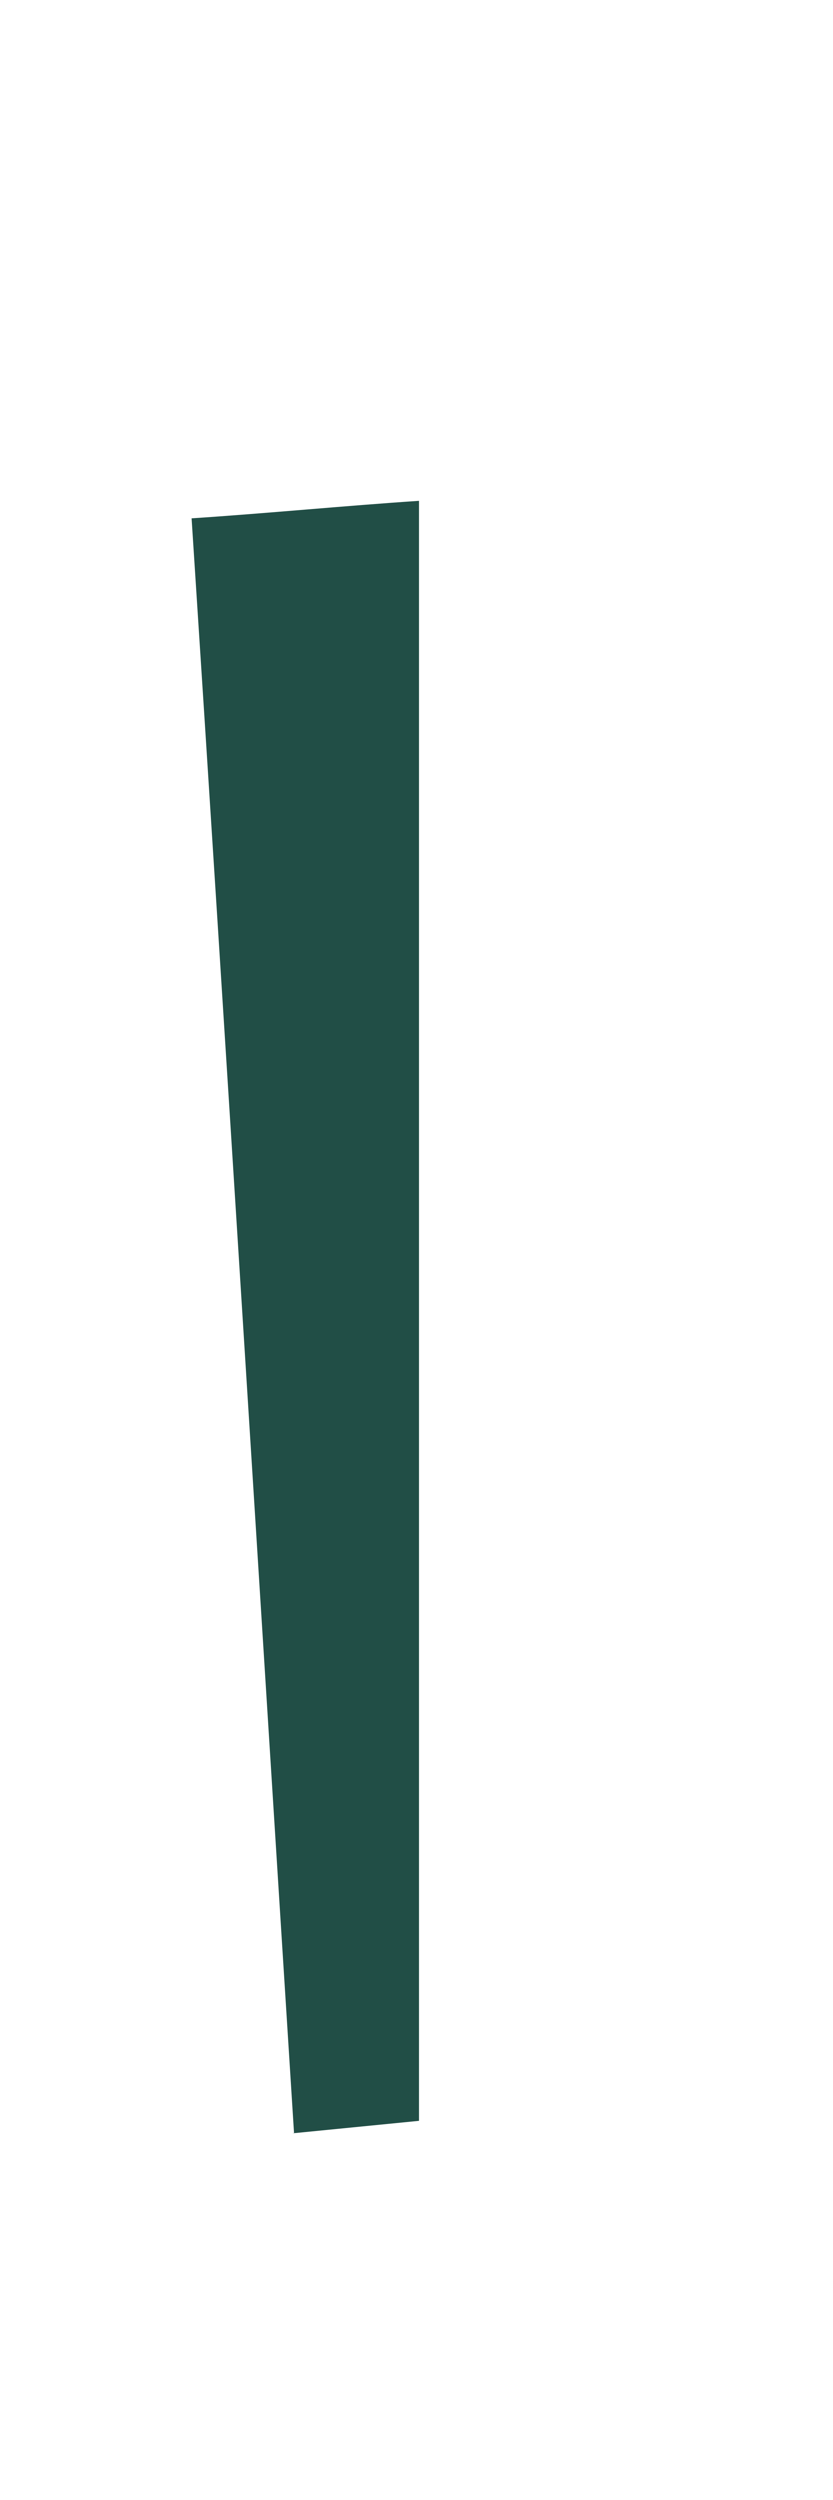 <?xml version="1.0" encoding="UTF-8" standalone="no"?><svg width='1' height='3' viewBox='0 0 1 3' fill='none' xmlns='http://www.w3.org/2000/svg'>
<path d='M0.353 2.56C0.312 1.914 0.272 1.268 0.23 0.622C0.321 0.616 0.413 0.607 0.503 0.601V2.545L0.351 2.56H0.353Z' fill='#214E46'/>
</svg>
